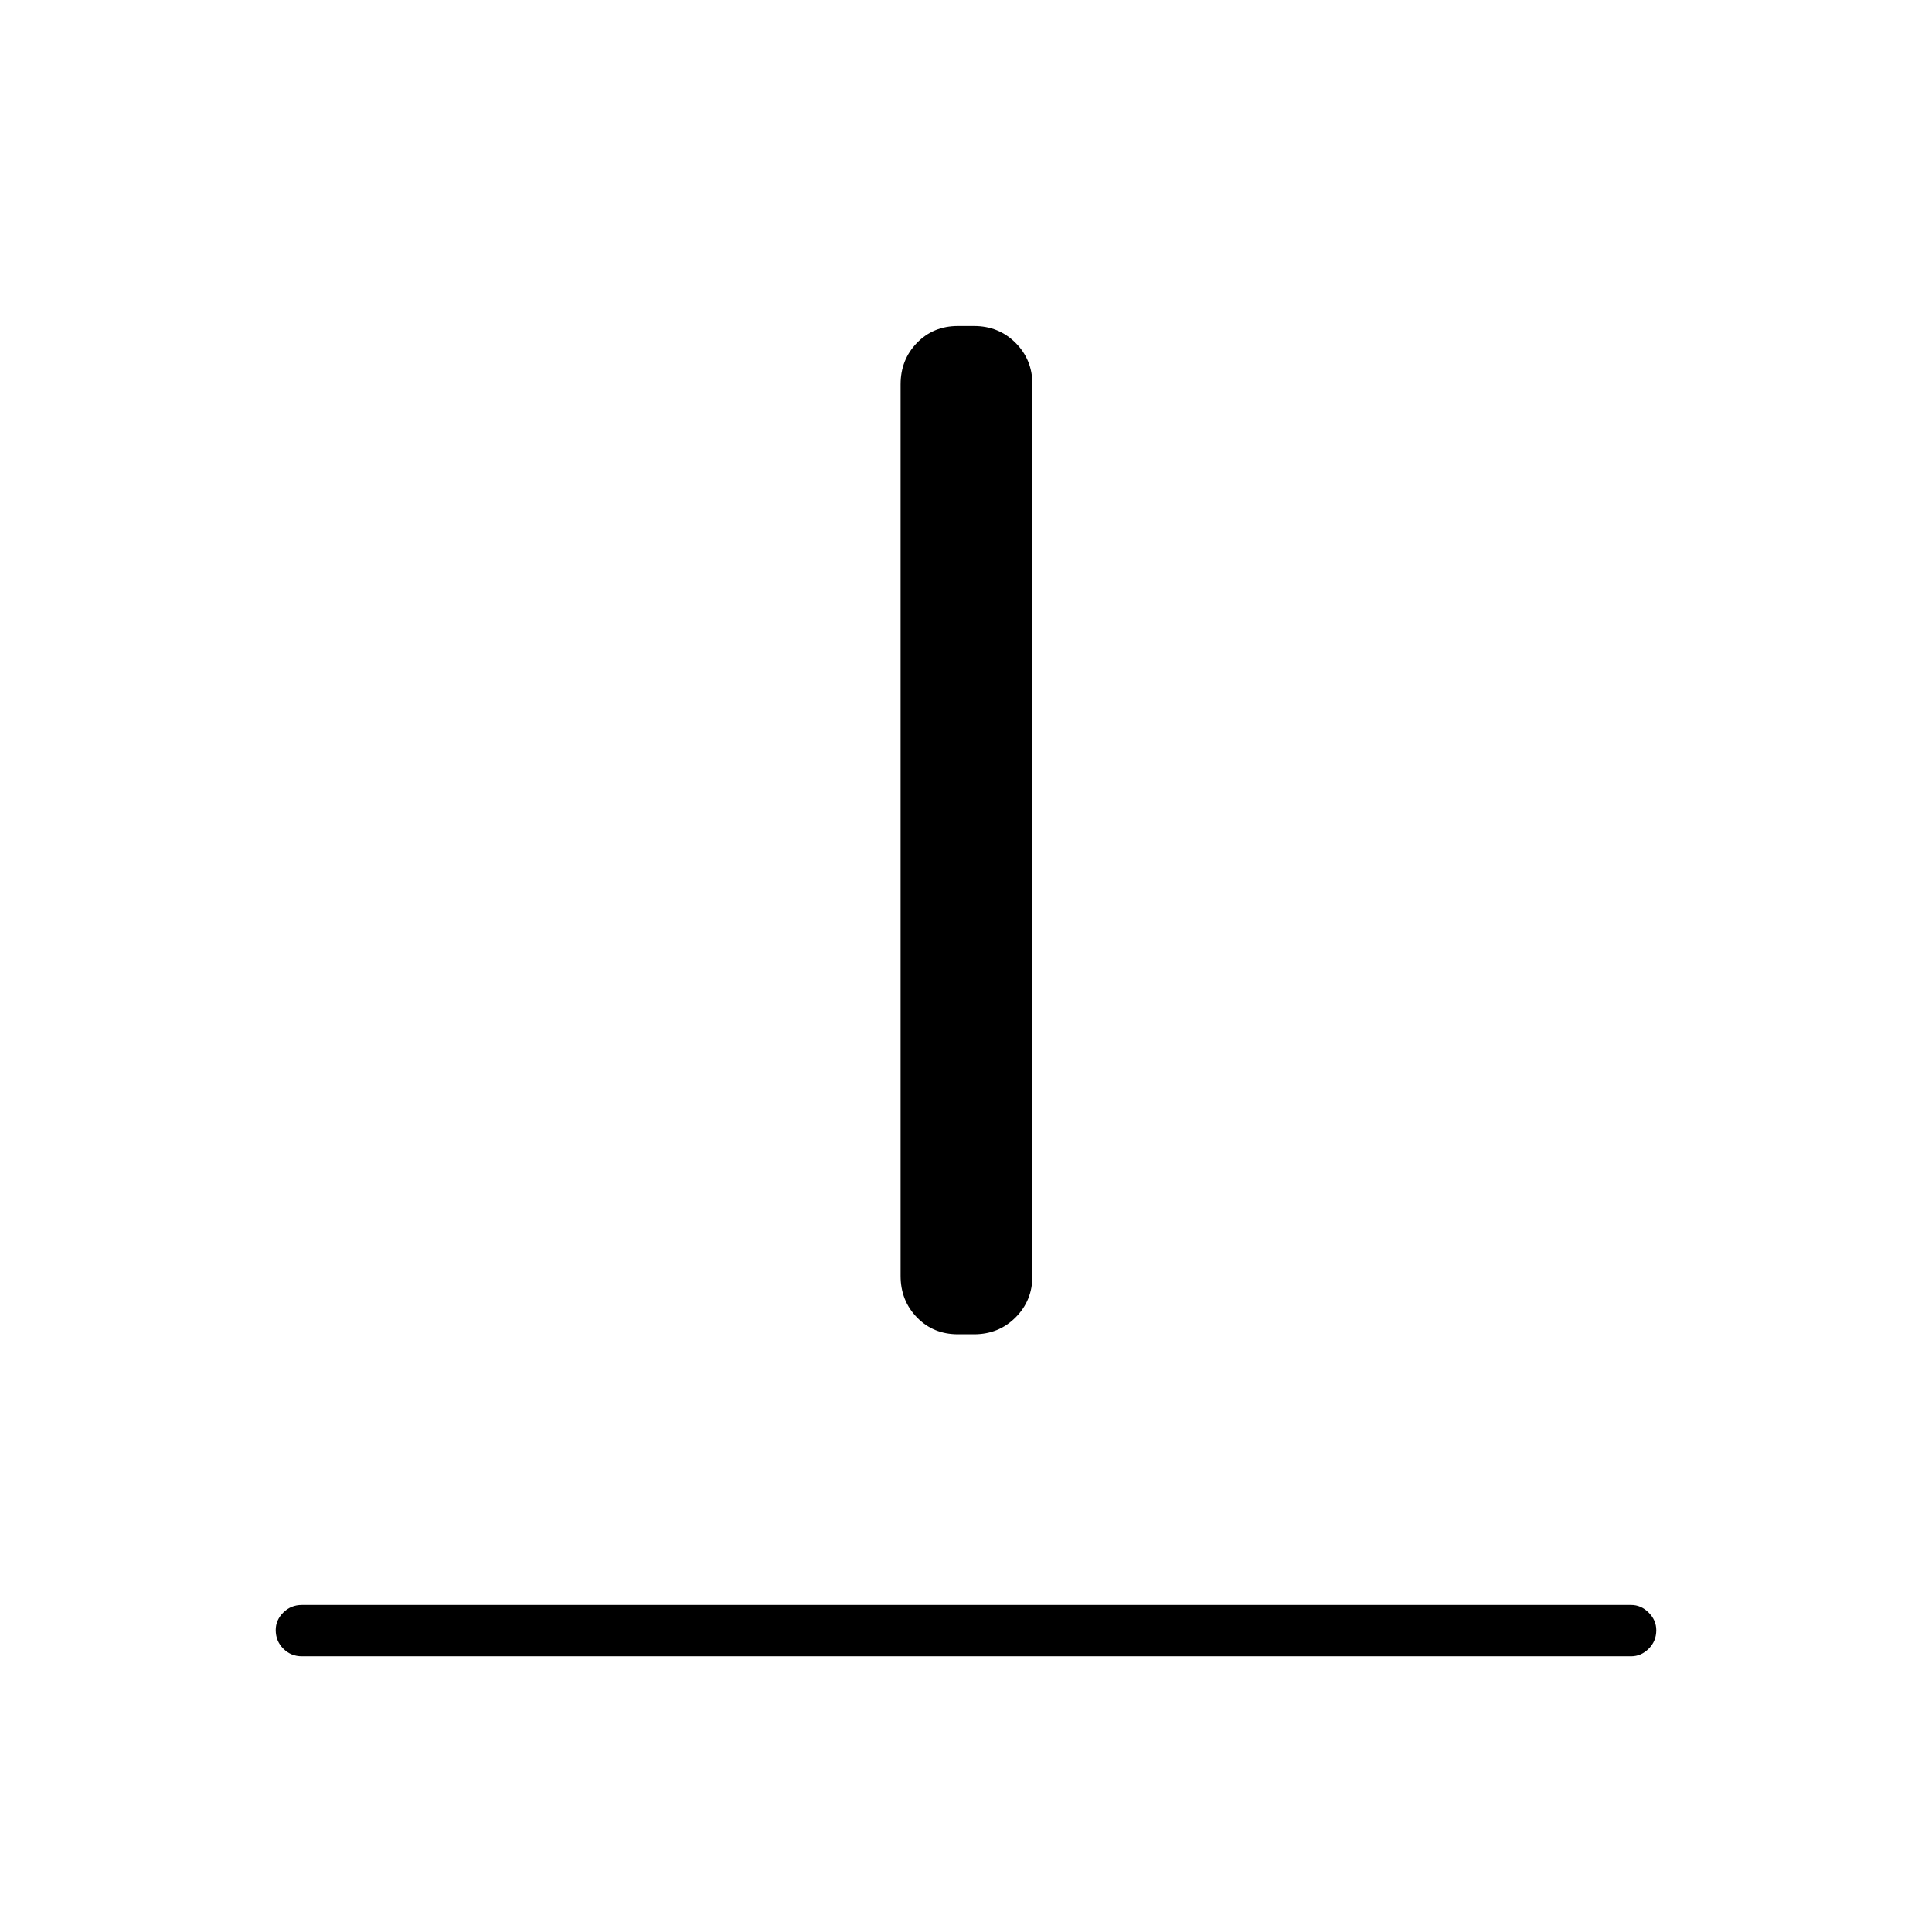 <svg xmlns="http://www.w3.org/2000/svg" height="24" viewBox="0 -960 960 960" width="24"><path d="M150-137q-5.45 0-9.23-3.79-3.77-3.78-3.77-9.25 0-4.96 3.77-8.71 3.78-3.75 9.23-3.75h660.5q4.95 0 8.72 3.79 3.78 3.78 3.78 8.75 0 5.46-3.78 9.21-3.77 3.75-8.72 3.75H150Zm326-160q-12.25 0-20.37-8.38-8.13-8.37-8.13-20.62v-443q0-12.25 8.13-20.63Q463.75-798 476-798h8q12.25 0 20.63 8.37Q513-781.25 513-769v443q0 12.25-8.37 20.62Q496.25-297 484-297h-8Z"/></svg>